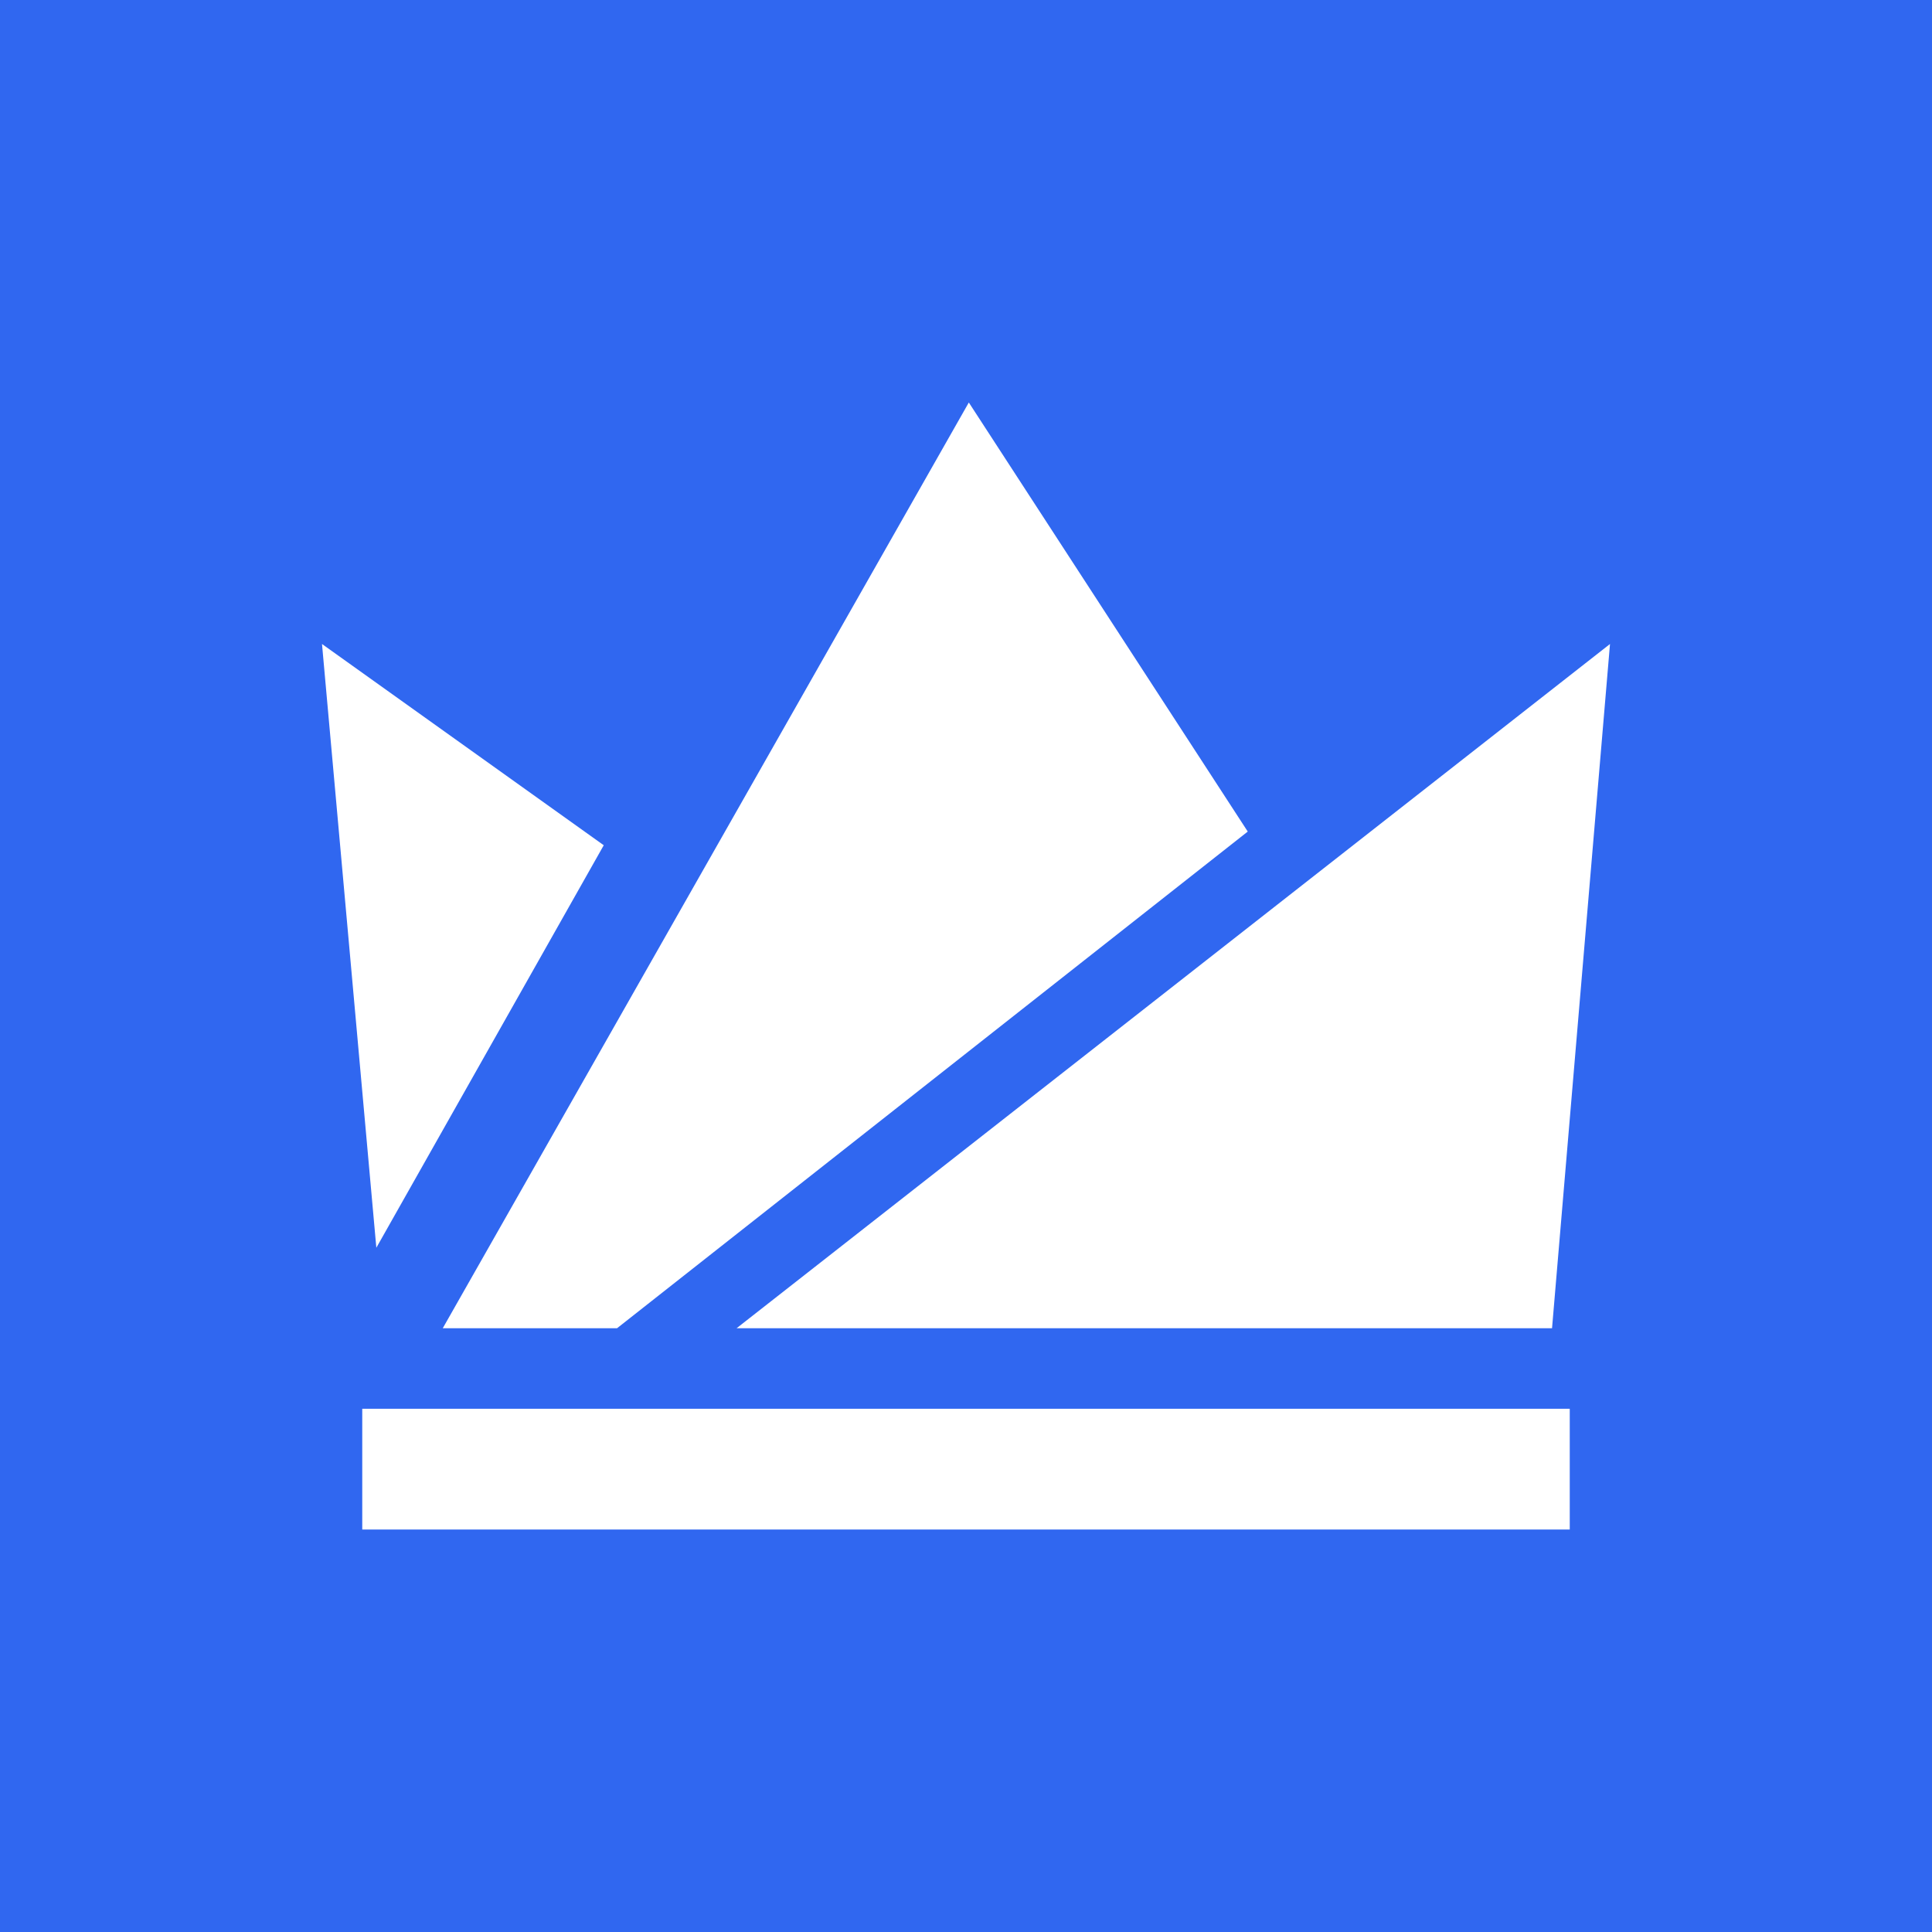 <svg width="24" height="24" viewBox="0 0 24 24" fill="none" xmlns="http://www.w3.org/2000/svg">
<rect x="0" y="0" width="24" height="24" fill="#333333" stroke="none"/>
<g clip-path="url(#clip0_328_44723)">
<path d="M24 0H0V24H24V0Z" fill="#3067F0"/>
<path d="M4.675 15.5L4 8L7.5 10.5L4.675 15.5ZM5.5 16.5L12.035 5L15.5 10.33L7.665 16.5H5.5ZM20 8L9.15 16.5H19.28L20 8ZM4.5 17.5H19.5V19H4.5V17.5Z" fill="white"/>
</g>
<defs>
<clipPath id="clip0_328_44723">
<rect width="24" height="24" fill="white"/>
</clipPath>
</defs>
</svg>

